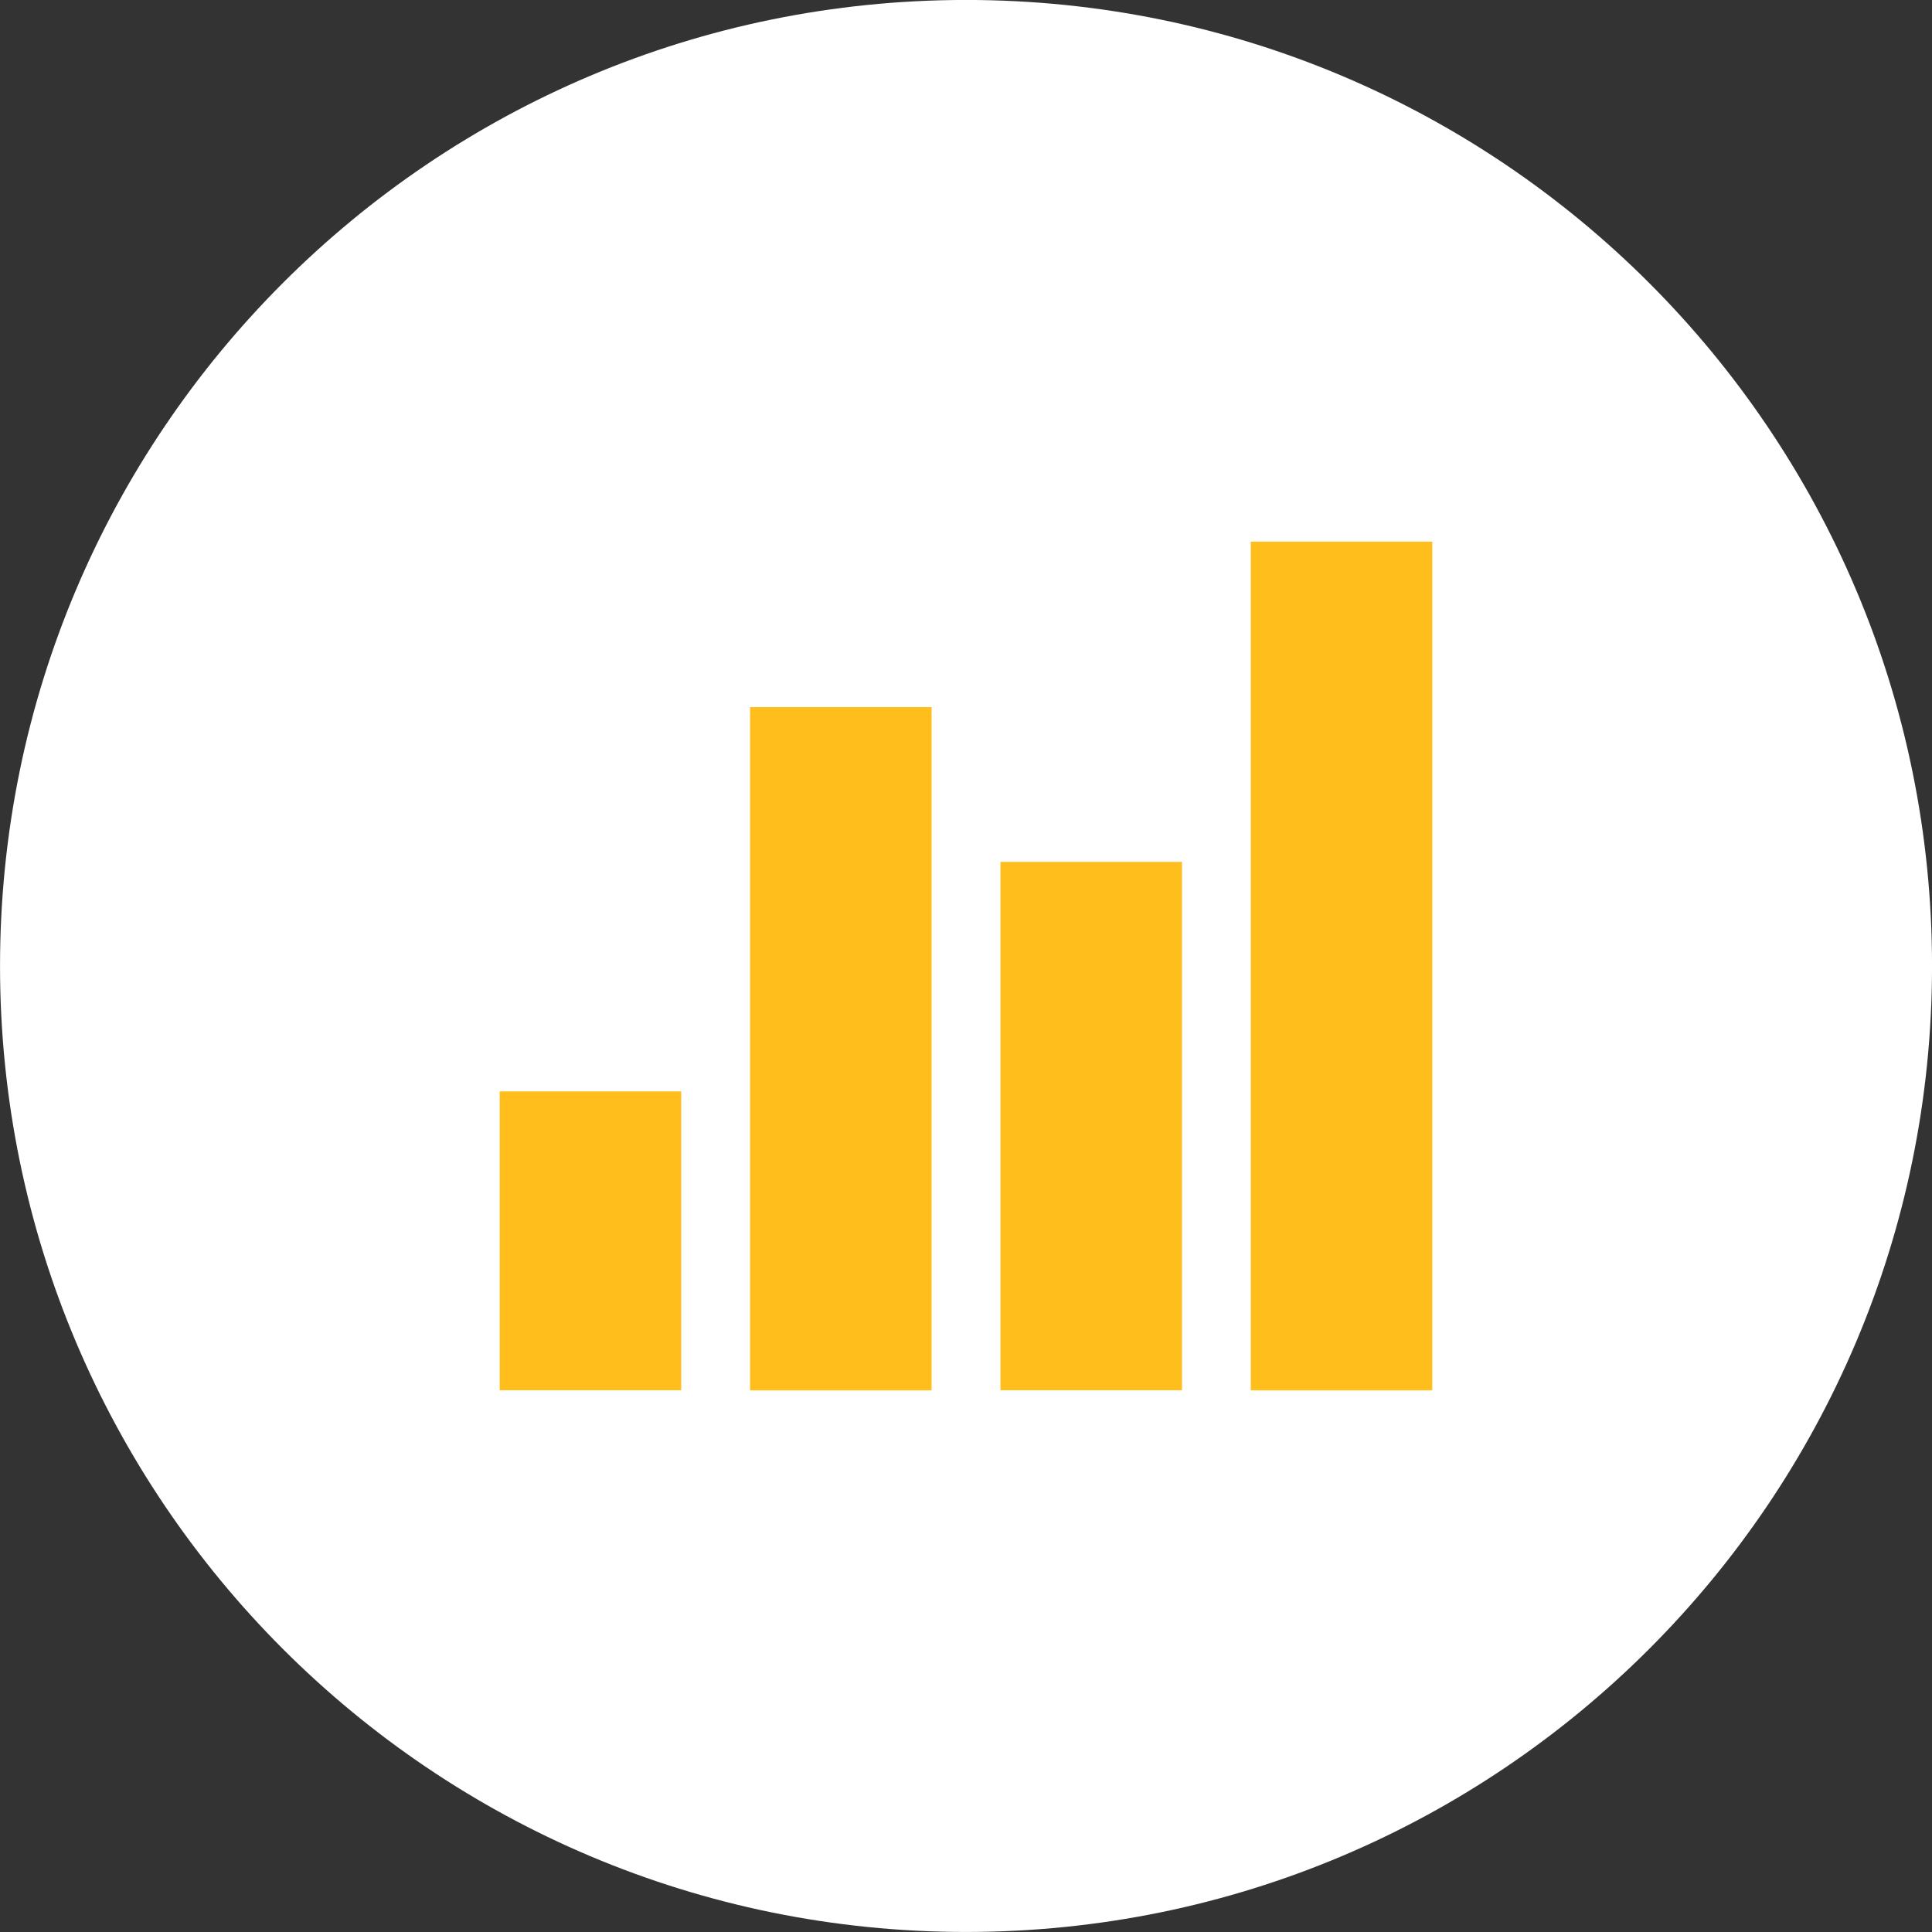 <?xml version="1.0" encoding="utf-8"?>
<!-- Generator: Adobe Illustrator 23.0.6, SVG Export Plug-In . SVG Version: 6.00 Build 0)  -->
<svg version="1.1" id="Ebene_1" xmlns="http://www.w3.org/2000/svg" xmlns:xlink="http://www.w3.org/1999/xlink" x="0px" y="0px"
	 viewBox="0 0 200 200" enable-background="new 0 0 200 200" xml:space="preserve">
<rect x="0" y="0" width="200" height="200" fill="#333333" stroke="none"/>
<g id="Gruppe_1309" transform="translate(259.463 -397.134)">
	<path id="Pfad_301" fill="#FFFFFF" d="M-159.46,397.13c55.23,0,100,44.77,100,100s-44.77,100-100,100s-100-44.77-100-100
		S-214.69,397.13-159.46,397.13C-159.46,397.13-159.46,397.13-159.46,397.13z"/>
	<g id="Gruppe_1112" transform="translate(-129.505 485.914)">
		<rect id="Rechteck_1303" x="-78.23" y="24.2" fill="#FFBE1B" width="18.79" height="30.94"/>
		<rect id="Rechteck_1304" x="-52.31" y="-15.58" fill="#FFBE1B" width="18.79" height="70.73"/>
		<rect id="Rechteck_1305" x="-26.39" y="0.44" fill="#FFBE1B" width="18.79" height="54.7"/>
		<rect id="Rechteck_1306" x="-0.48" y="-32.71" fill="#FFBE1B" width="18.79" height="87.86"/>
	</g>
</g>
</svg>
